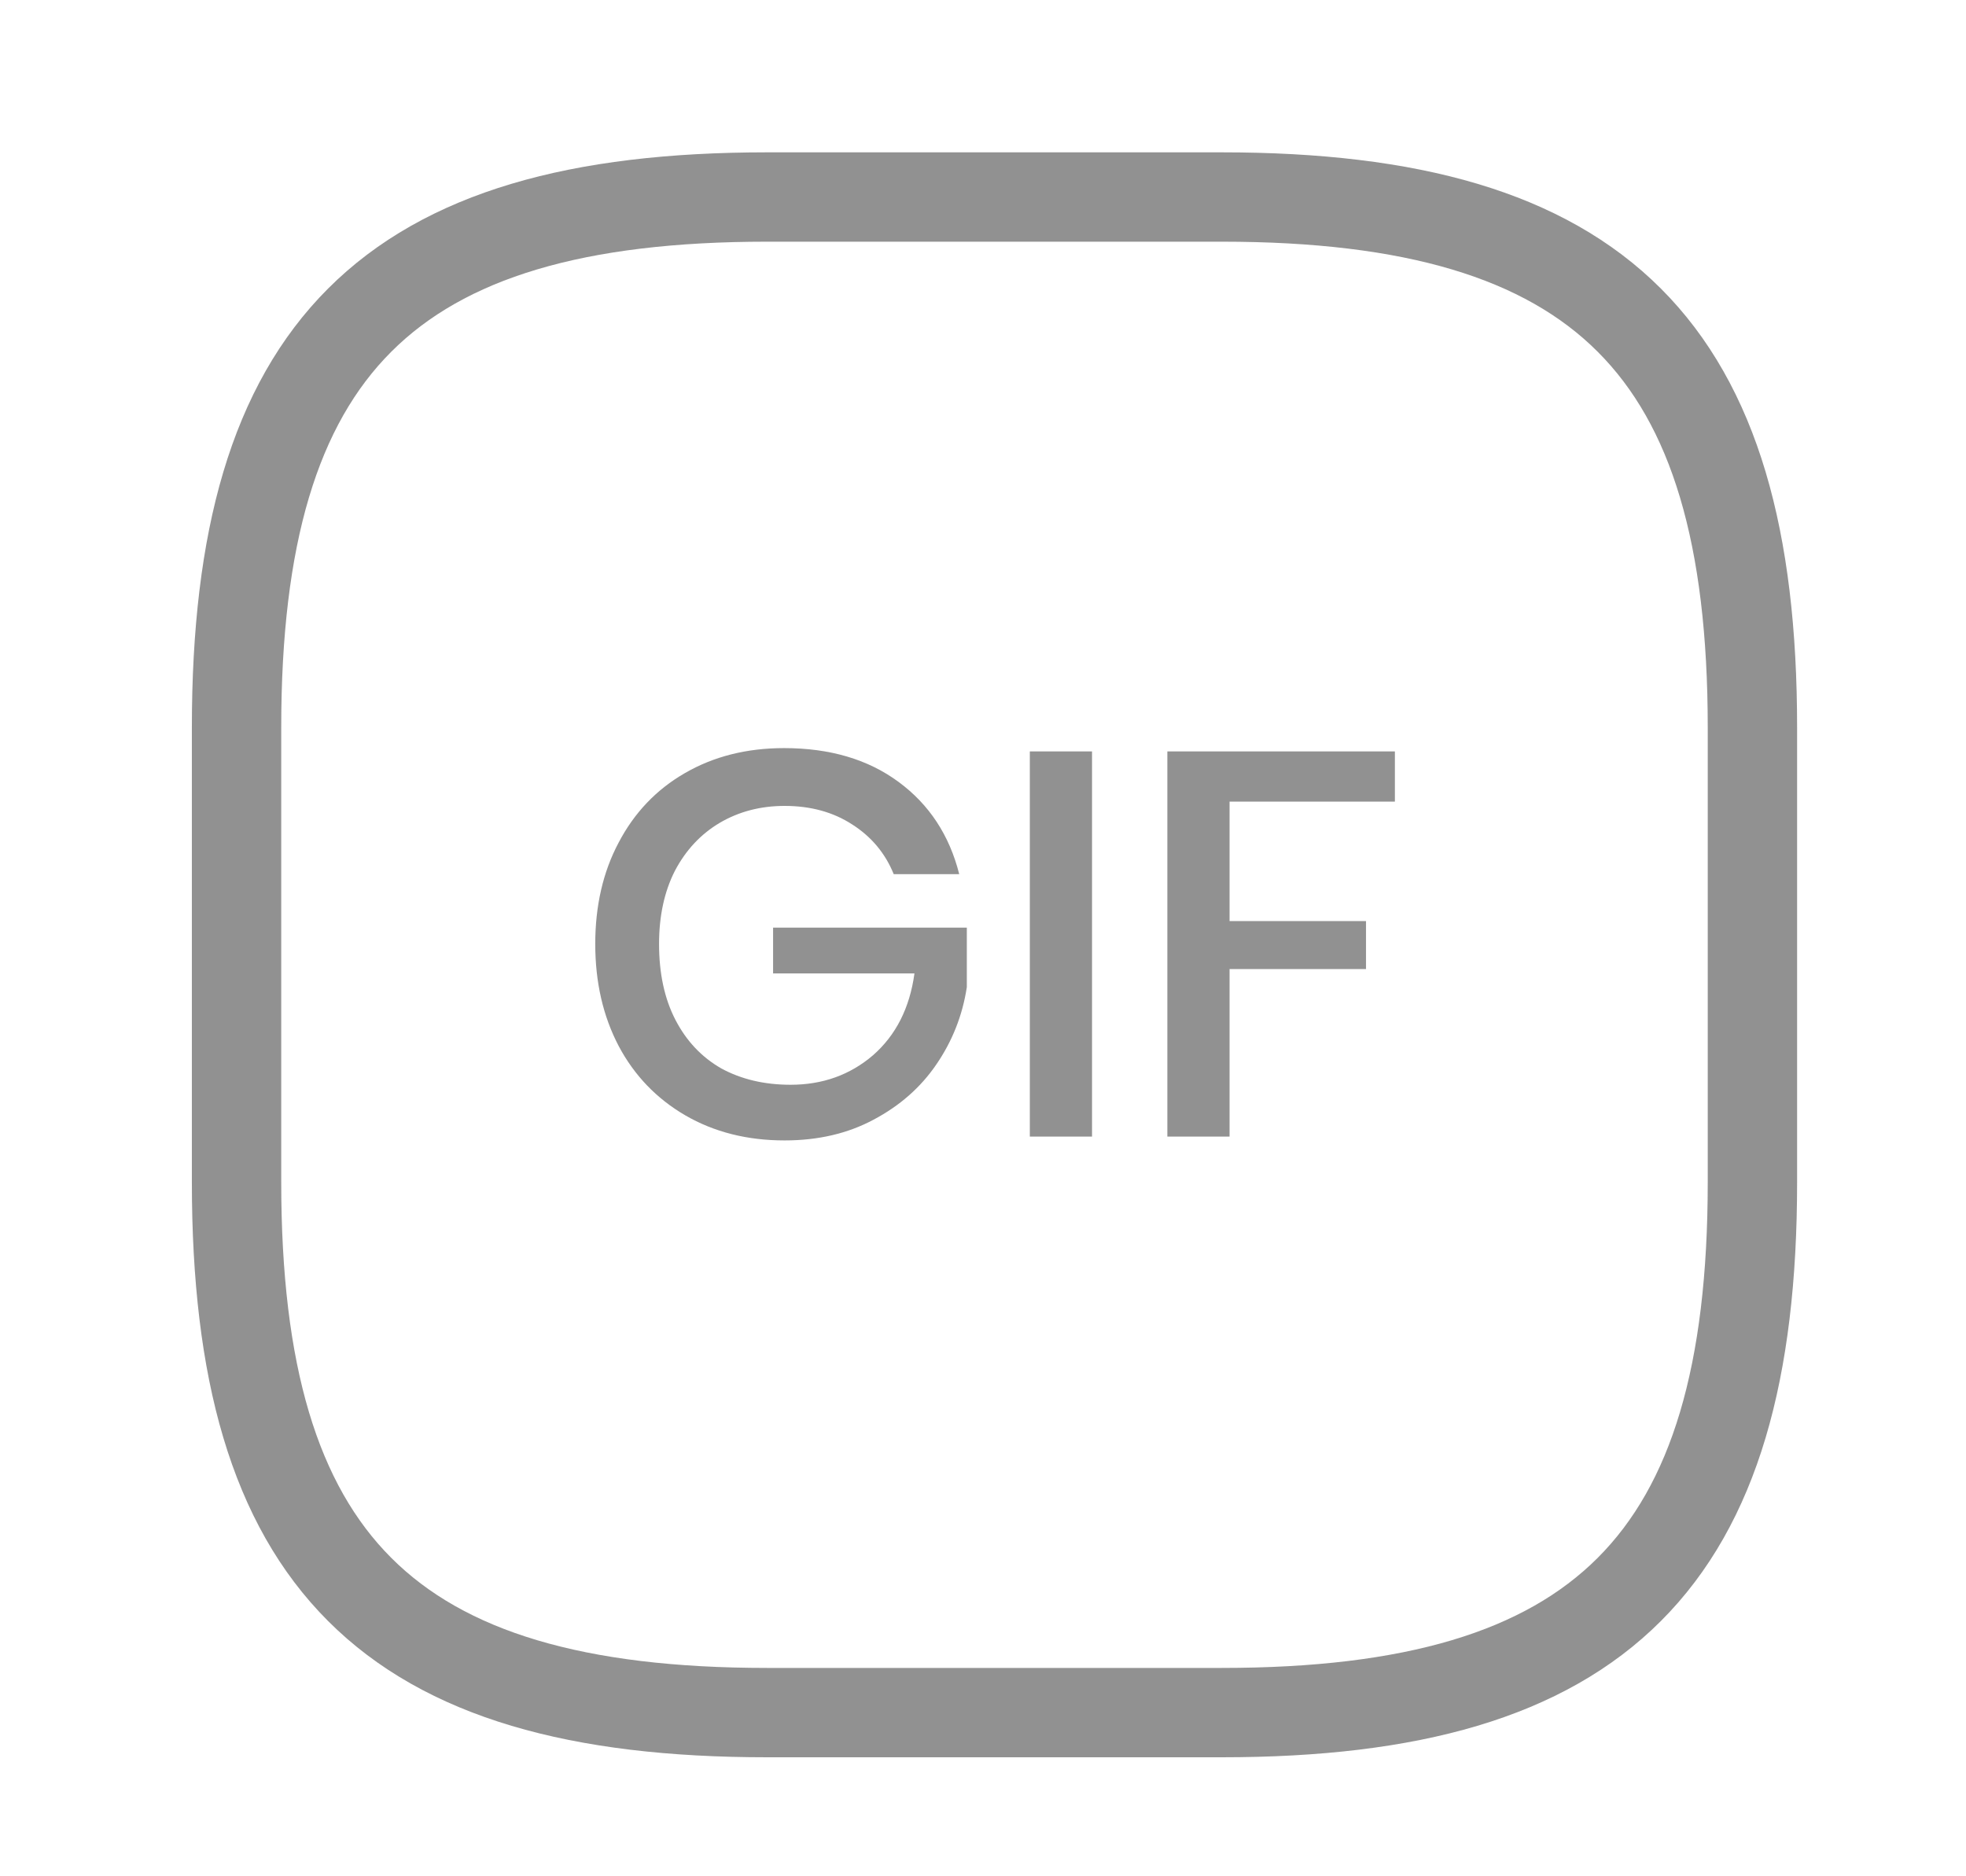 <svg width="22" height="21" viewBox="0 0 22 21" fill="none" xmlns="http://www.w3.org/2000/svg">
<path d="M8.774 8.373C9.287 8.373 9.714 8.499 10.056 8.752C10.398 9.004 10.624 9.348 10.734 9.784H10.001C9.907 9.552 9.753 9.366 9.537 9.228C9.325 9.09 9.073 9.02 8.78 9.02C8.511 9.02 8.269 9.083 8.053 9.21C7.841 9.336 7.674 9.515 7.552 9.747C7.434 9.979 7.375 10.252 7.375 10.565C7.375 10.895 7.436 11.178 7.558 11.414C7.68 11.65 7.851 11.832 8.071 11.958C8.295 12.08 8.554 12.141 8.847 12.141C9.205 12.141 9.512 12.031 9.769 11.811C10.025 11.587 10.18 11.282 10.233 10.895H8.651V10.382H10.819V11.048C10.771 11.365 10.656 11.654 10.477 11.915C10.302 12.171 10.068 12.377 9.775 12.532C9.486 12.687 9.154 12.764 8.78 12.764C8.36 12.764 7.99 12.67 7.668 12.483C7.347 12.296 7.098 12.037 6.923 11.707C6.748 11.373 6.661 10.993 6.661 10.565C6.661 10.138 6.748 9.759 6.923 9.43C7.098 9.096 7.345 8.837 7.662 8.654C7.984 8.467 8.354 8.373 8.774 8.373Z" fill="#919191"/>
<path d="M12.22 8.41V12.721H11.524V8.41H12.22Z" fill="#919191"/>
<path d="M15.609 8.41V8.972H13.759V10.309H15.286V10.846H13.759V12.721H13.063V8.41H15.609Z" fill="#919191"/>
<path d="M8.584 19.168H13.673C17.914 19.168 19.61 17.472 19.61 13.231V8.142C19.61 3.901 17.914 2.205 13.673 2.205H8.584C4.343 2.205 2.647 3.901 2.647 8.142V13.231C2.647 17.472 4.343 19.168 8.584 19.168Z" stroke="#919191" stroke-linecap="round" stroke-linejoin="round"/>
</svg>
